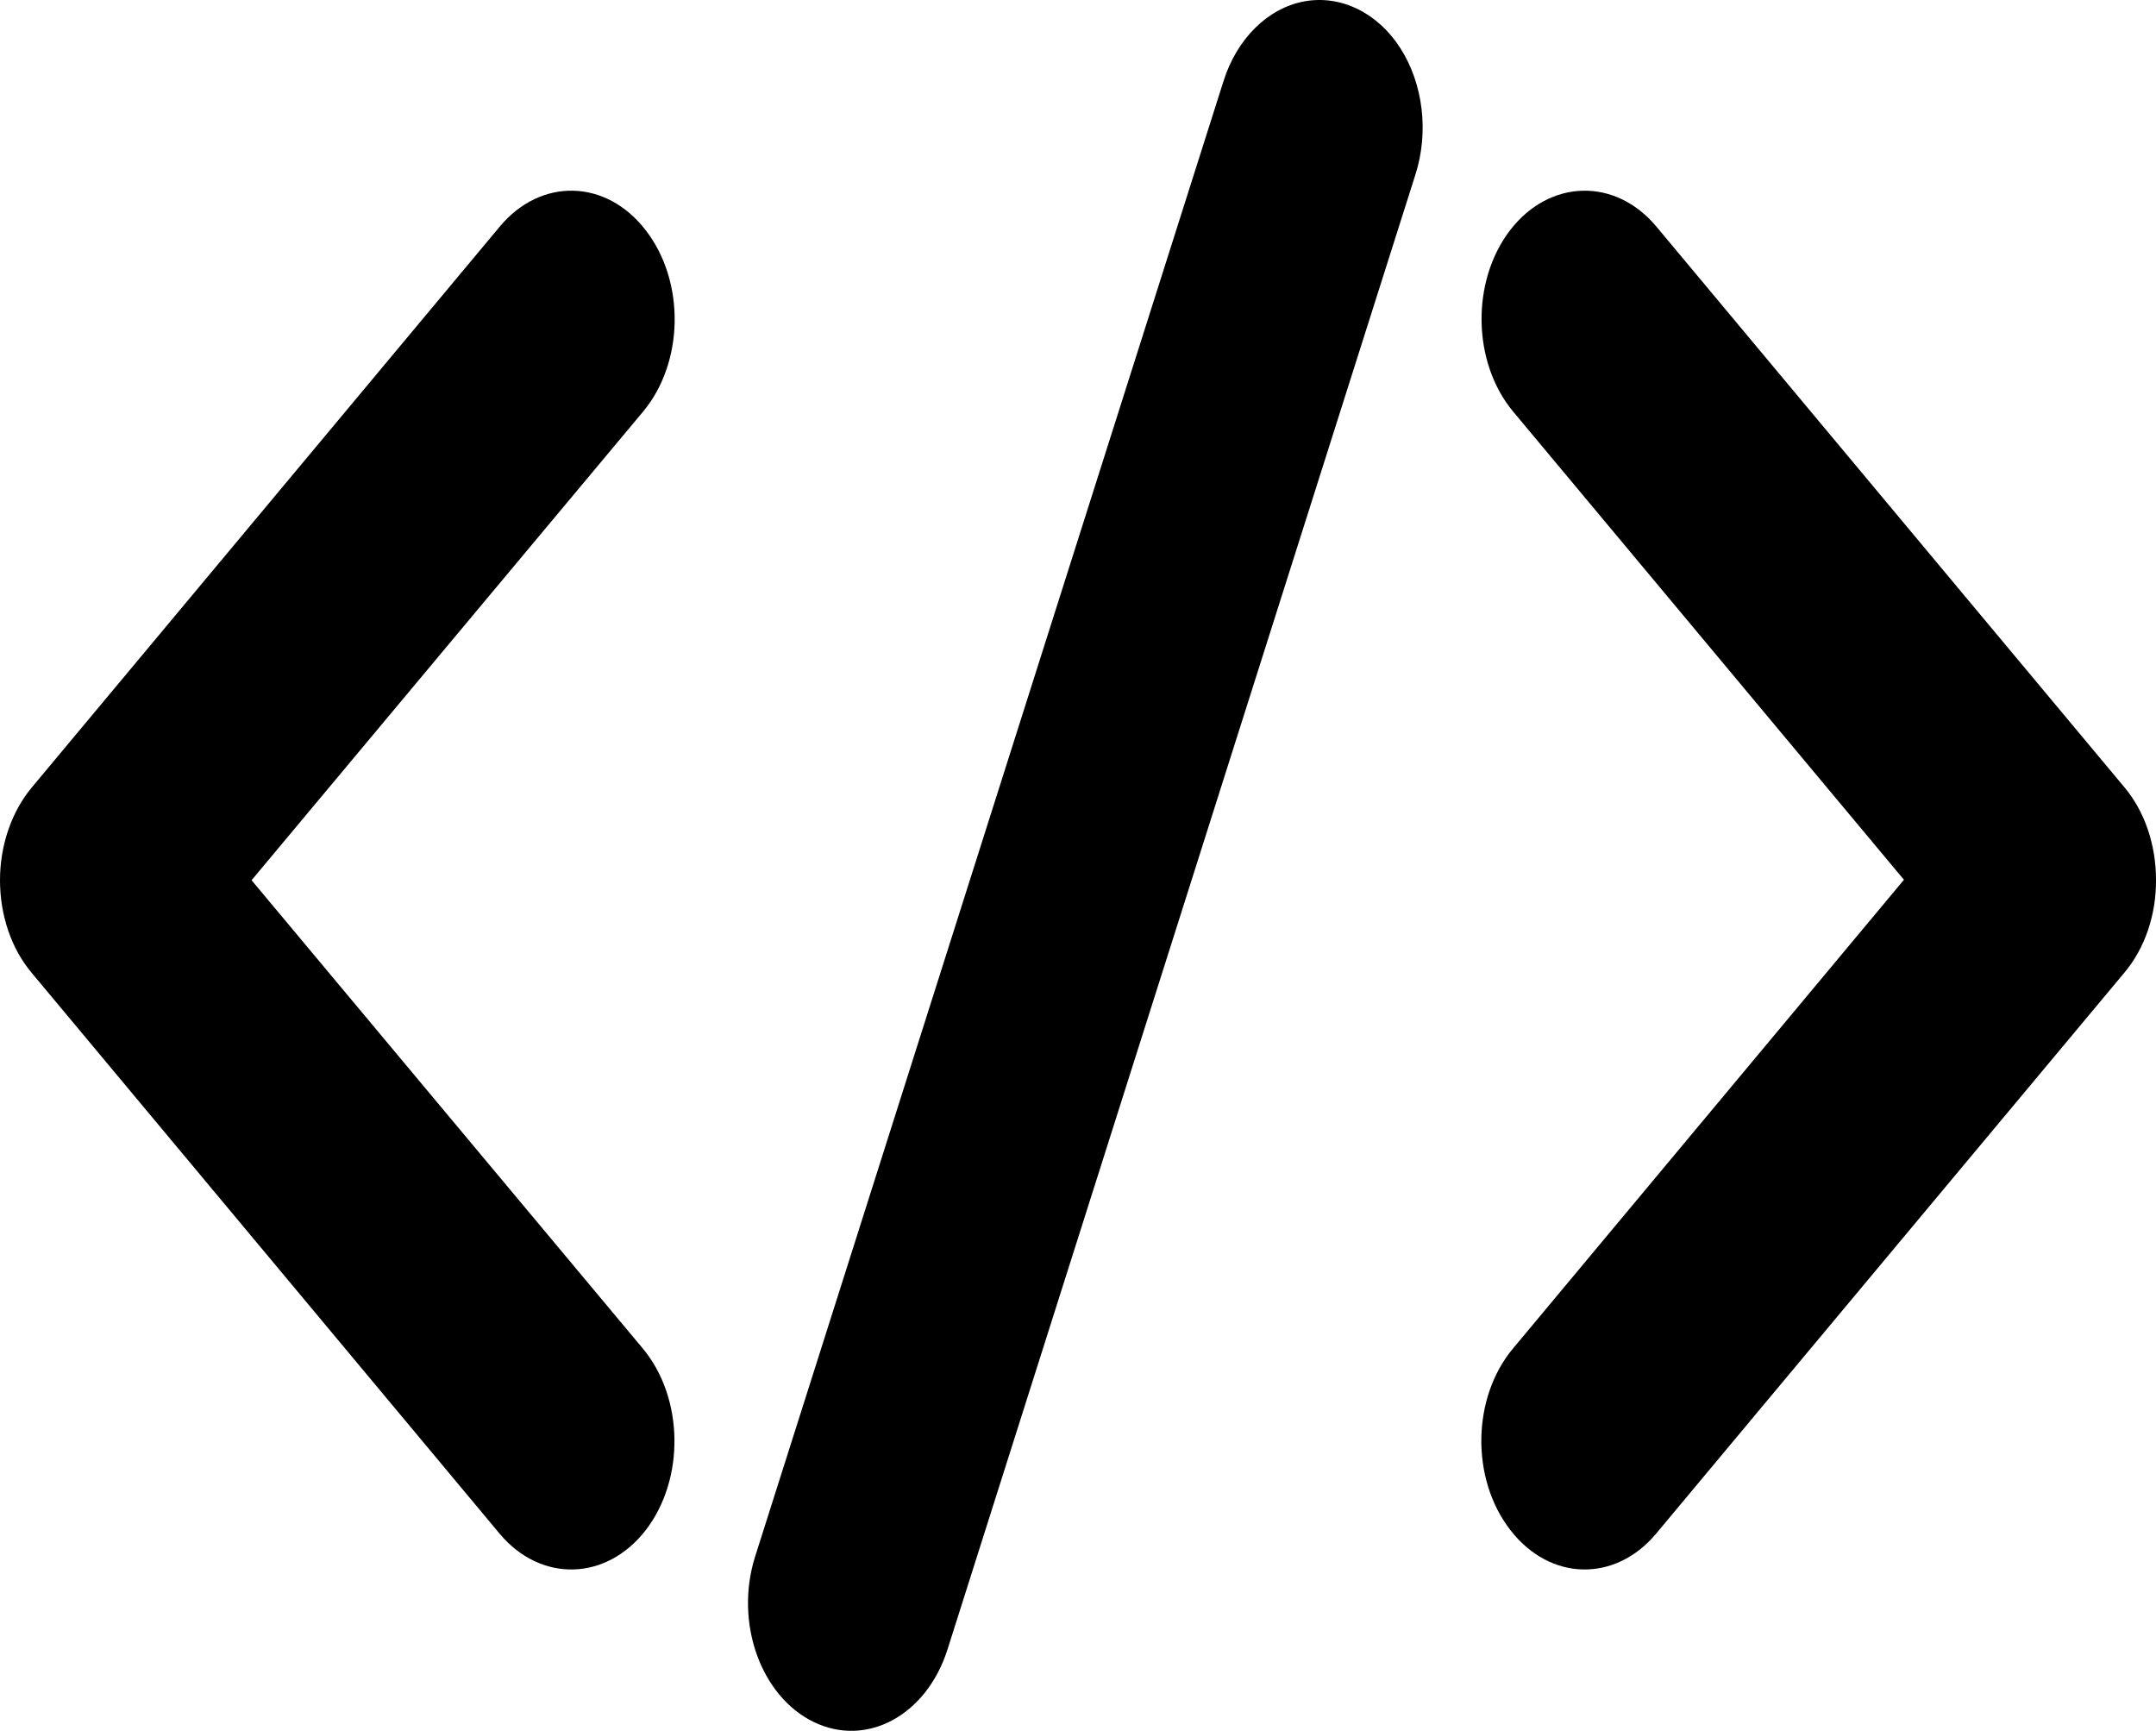 <svg width="147px" height="118px" viewBox="0 0 147 118" version="1.1" xmlns="http://www.w3.org/2000/svg"
    xmlns:xlink="http://www.w3.org/1999/xlink">
    <g id="页面-1" stroke="none" stroke-width="1" fill="none" fill-rule="evenodd">
        <g id="编组" fill="currentColor" fill-rule="nonzero">
            <path
                d="M43.83,91.936 C46.63,95.296 46.709,100.837 44.027,104.319 C41.326,107.801 36.87,107.9 34.07,104.565 L2.149,66.311 C0.769,64.668 0,62.388 0,60.009 C0,57.631 0.789,55.35 2.149,53.707 L34.07,15.454 C36.87,12.094 41.326,12.192 44.027,15.699 C46.728,19.181 46.649,24.723 43.83,28.082 L17.153,60.009 L43.83,91.936 L43.83,91.936 Z"
                id="路径"></path>
            <path
                d="M96.505,11.905 L64.586,112.502 C63.147,116.958 59.086,119.149 55.478,117.396 C51.87,115.643 50.076,110.628 51.476,106.148 L83.415,5.55 C84.321,2.653 86.431,0.559 88.915,0.097 C91.399,-0.366 93.923,0.852 95.48,3.286 C97.038,5.721 97.432,9.007 96.505,11.905 Z"
                id="路径"></path>
            <path
                d="M144.851,66.303 L112.925,104.547 C110.126,107.905 105.672,107.807 102.972,104.302 C100.272,100.821 100.351,95.28 103.169,91.922 L129.814,59.979 L103.169,28.06 C100.371,24.701 100.292,19.161 102.972,15.68 C105.672,12.199 110.126,12.101 112.925,15.435 L144.851,53.678 C146.231,55.321 147,57.601 147,59.979 C147.019,62.381 146.231,64.661 144.851,66.303 L144.851,66.303 Z"
                id="路径"></path>
        </g>
    </g>
</svg>